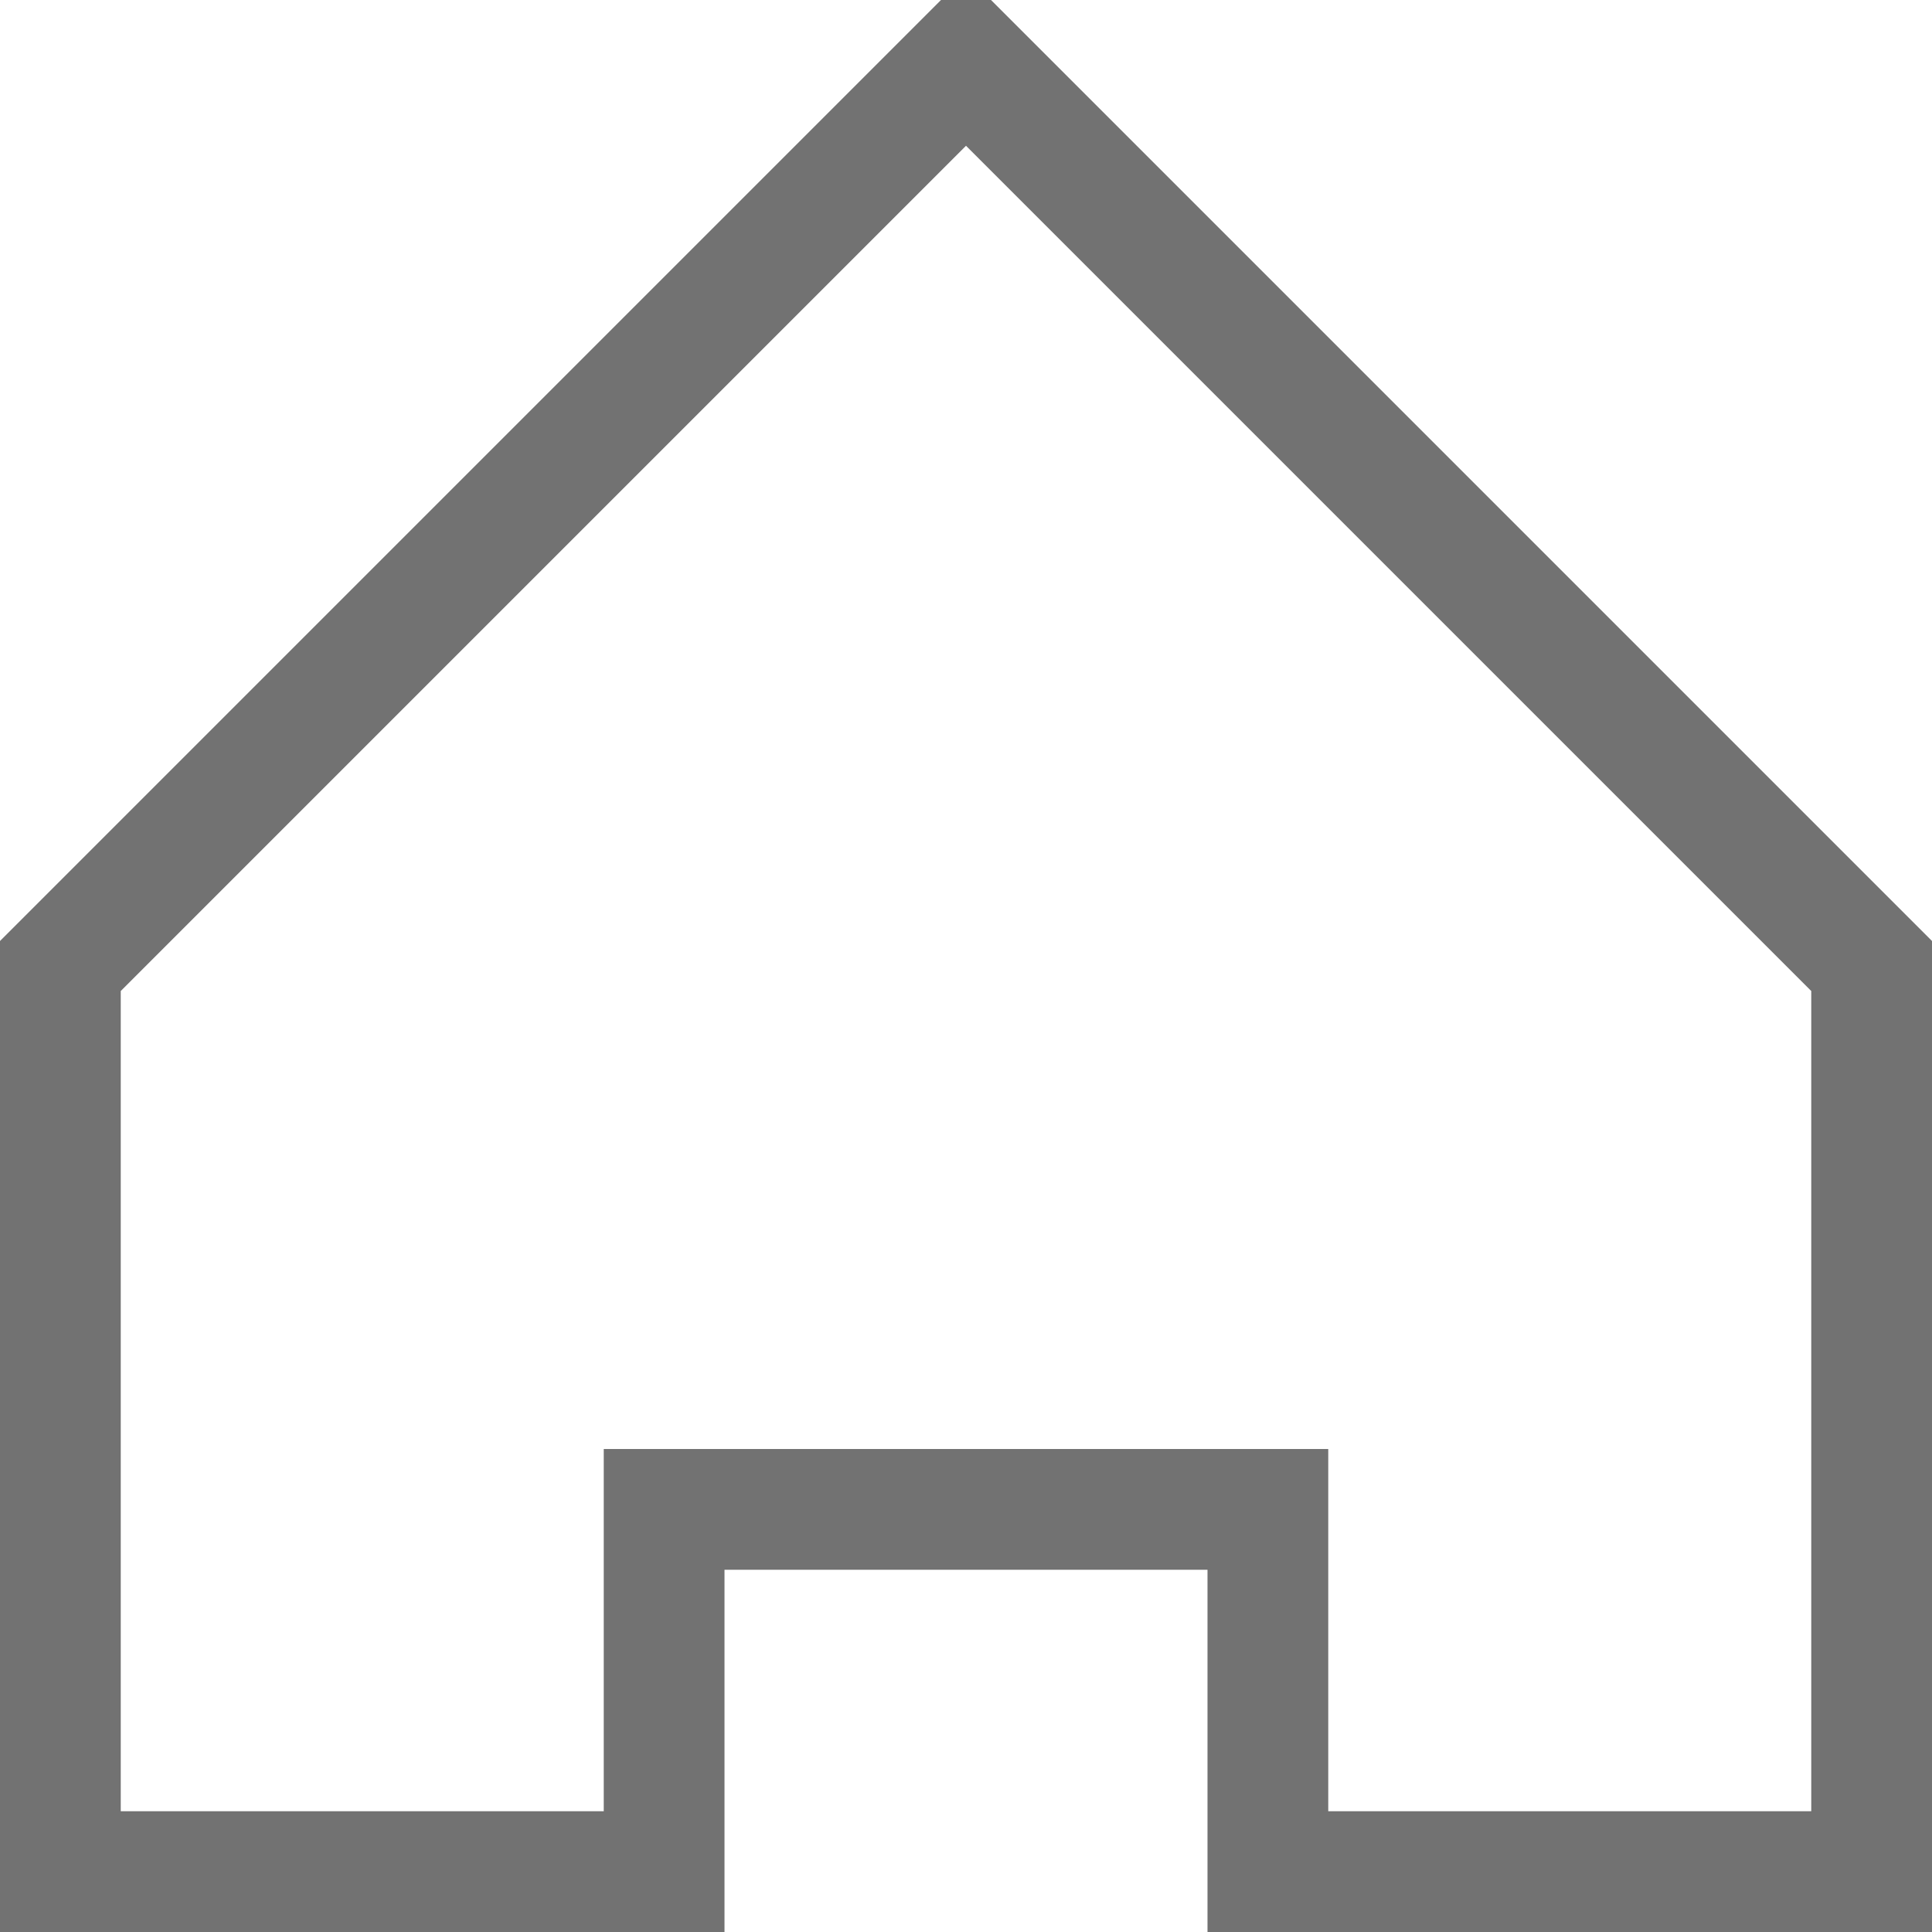 <svg width="16" height="16" viewBox="0 0 16 16" fill="none" xmlns="http://www.w3.org/2000/svg">
<g clip-path="url(#clip0_18_3630)">
<path d="M0.5 8L8 0.5L15.5 8V15.5H10.5V12.5H5.5V15.5H0.5V8Z" stroke="#727272"/>
</g>
<defs>
<clipPath id="clip0_18_3630">
<rect width="16" height="16" fill="white"/>
</clipPath>
</defs>
</svg>
